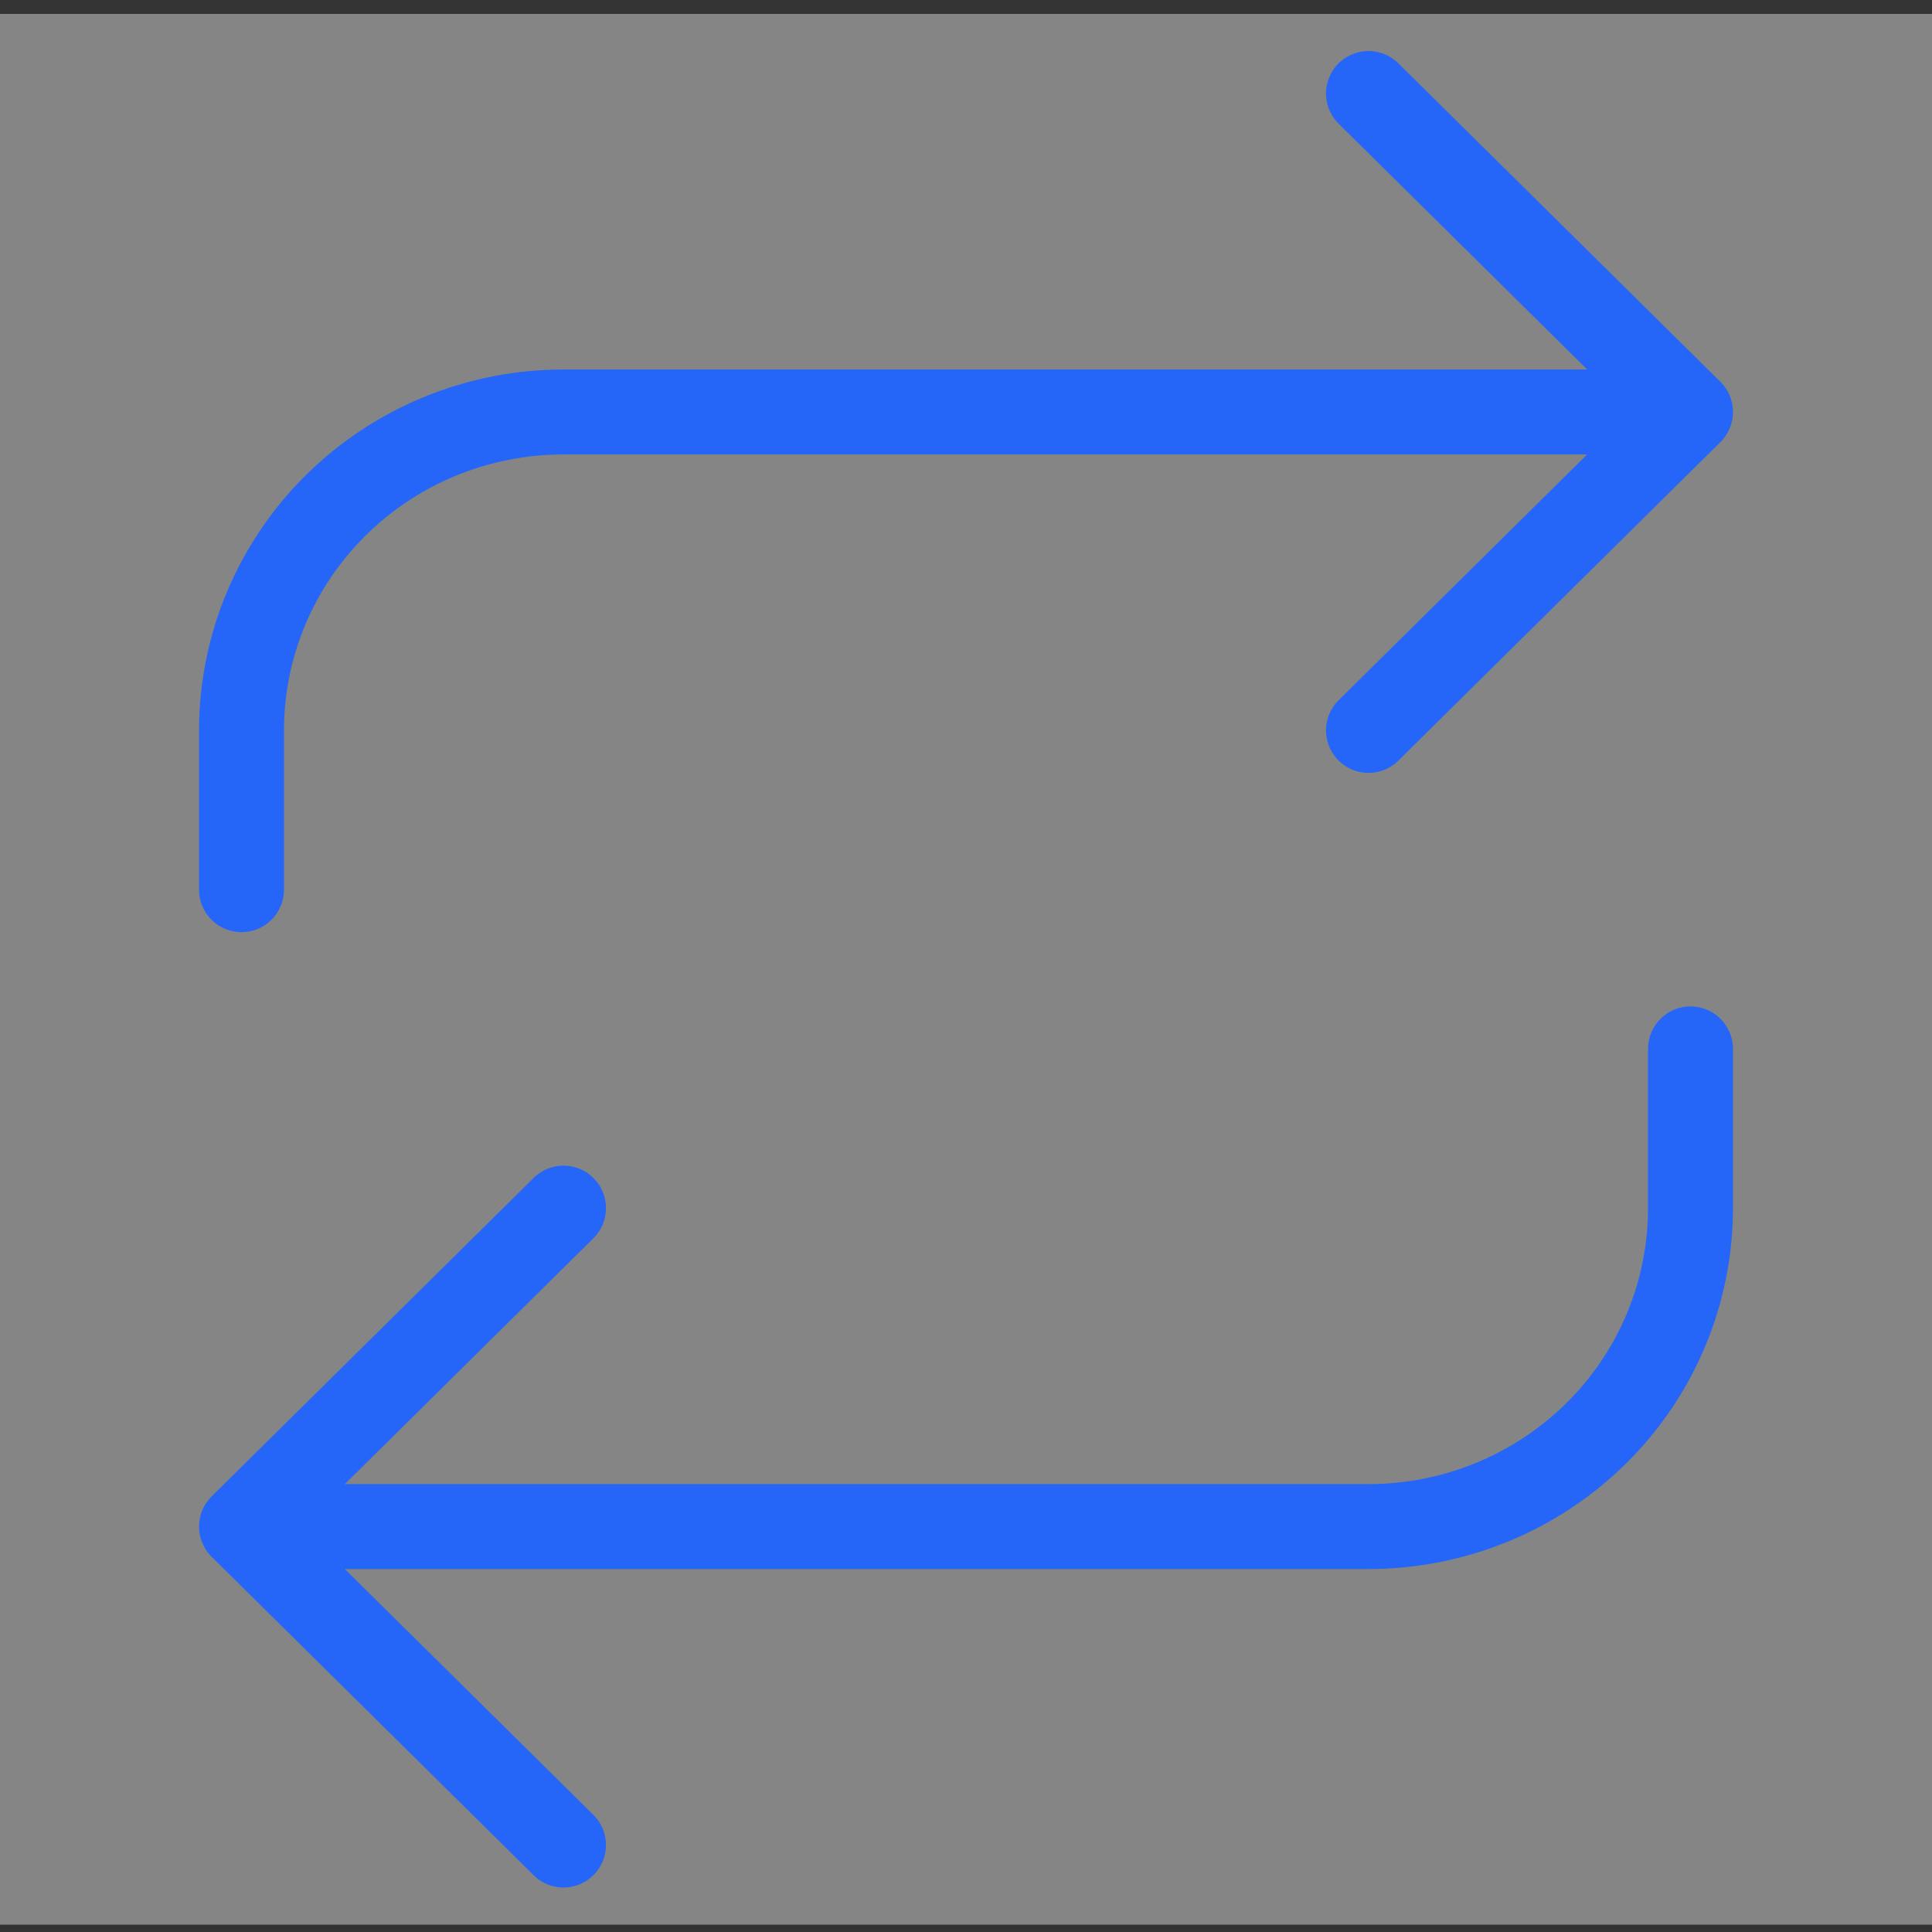 <svg width="91" height="91" viewBox="0 0 91 91" fill="none" xmlns="http://www.w3.org/2000/svg">
<rect x="0" y="0" width="91" height="91" fill="#333333" stroke="none"/>
<rect width="91" height="90" transform="translate(0 0.654)" fill="white" fill-opacity="0.4"/>
<path d="M64.458 4.404L79.625 19.404M79.625 19.404L64.458 34.404M79.625 19.404H26.542C22.519 19.404 18.662 20.985 15.817 23.798C12.973 26.611 11.375 30.426 11.375 34.404V41.904M26.542 86.904L11.375 71.904M11.375 71.904L26.542 56.904M11.375 71.904H64.458C68.481 71.904 72.338 70.324 75.183 67.511C78.027 64.698 79.625 60.883 79.625 56.904V49.404" stroke="#1F64FF" stroke-opacity="0.94" stroke-width="4" stroke-linecap="round" stroke-linejoin="round"/>
</svg>
